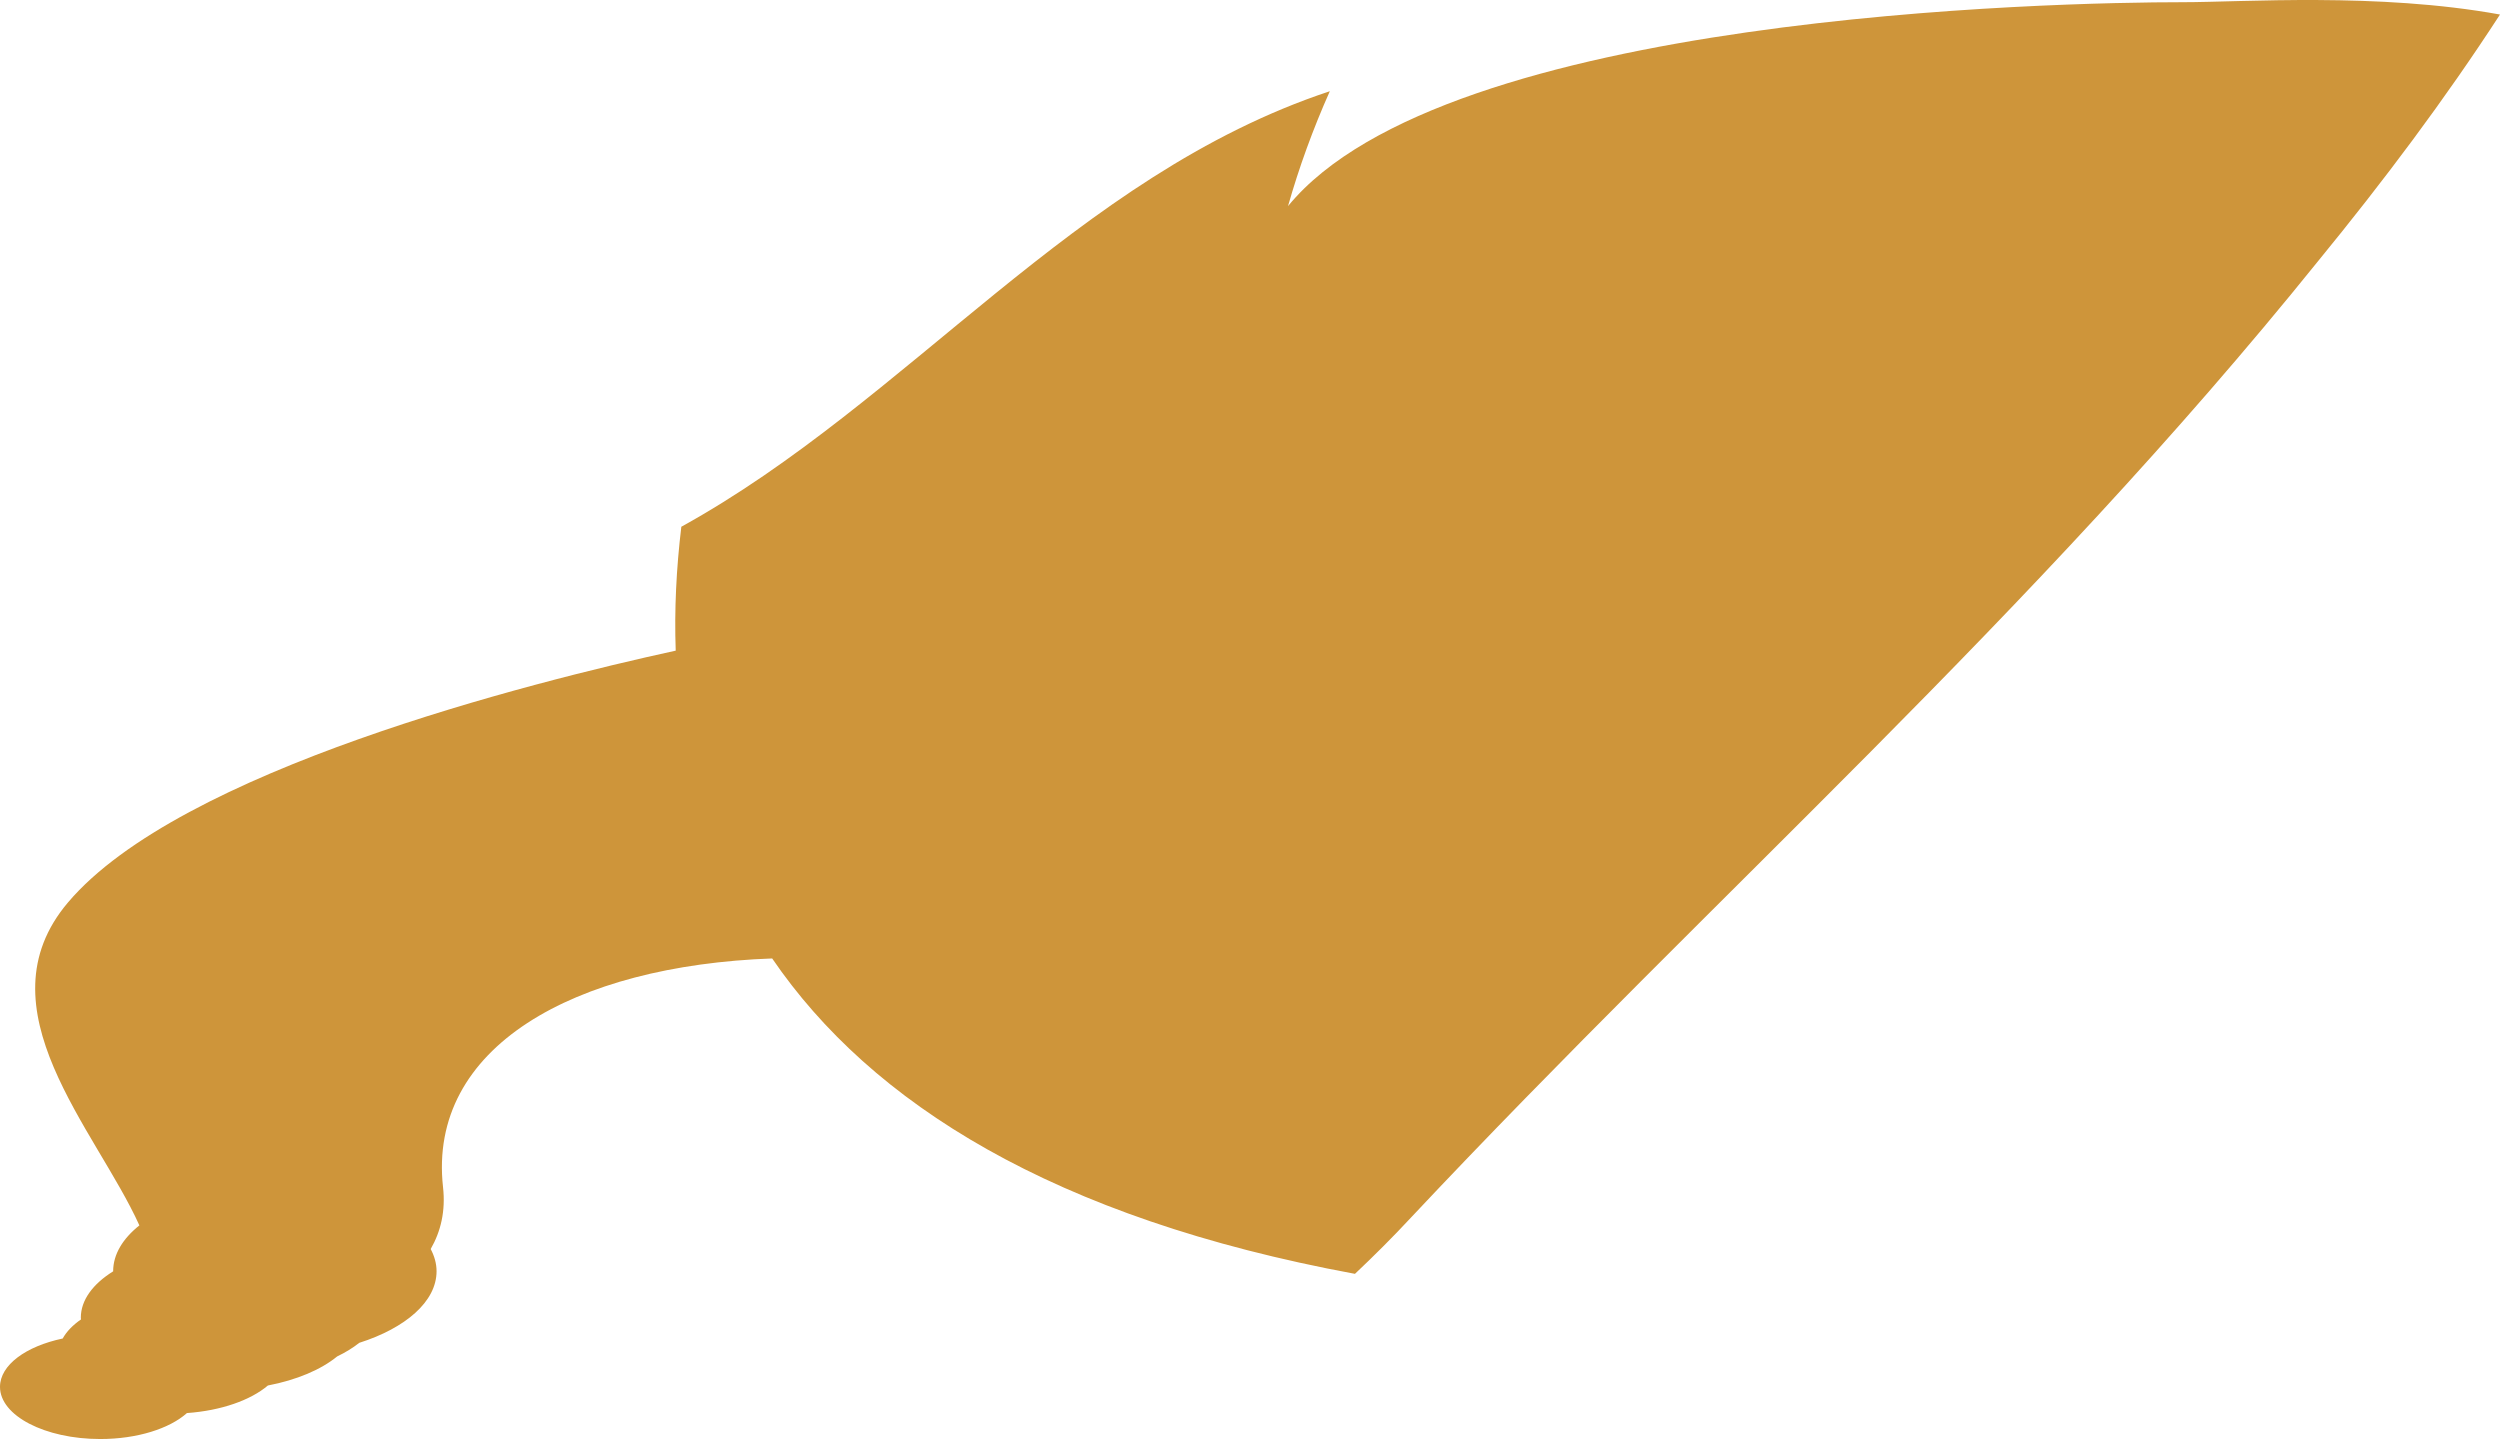 <?xml version="1.0" encoding="utf-8"?>
<!-- Generator: Adobe Illustrator 17.0.0, SVG Export Plug-In . SVG Version: 6.00 Build 0)  -->
<!DOCTYPE svg PUBLIC "-//W3C//DTD SVG 1.1 Basic//EN" "http://www.w3.org/Graphics/SVG/1.1/DTD/svg11-basic.dtd">
<svg version="1.1" baseProfile="basic" id="Слой_1"
	 xmlns="http://www.w3.org/2000/svg" xmlns:xlink="http://www.w3.org/1999/xlink" x="0px" y="0px" width="264.77px"
	 height="152.404px" viewBox="0 0 264.77 152.404" xml:space="preserve">
<path fill="#CE953A" d="M149.401,128.985c32.373-34.461,65.79-63.701,96.074-101.295c7.014-8.572,13.444-17.146,19.295-26.152
	c-12.945-2.353-27.227-1.305-33.609-1.305c-13.314,0-78.134,1.299-94.751,21.597c1.158-4.072,2.635-8.145,4.429-12.17
	c-26.966,8.932-44.636,32.856-68.681,46.126c-0.529,4.406-0.75,8.795-0.595,13.122C56.108,72.284,19.015,81.615,7.195,95.583
	c-9.473,11.195,2.962,24.008,7.567,34.196c-1.751,1.396-2.778,3.061-2.778,4.854c0,0.004,0.001,0.007,0.001,0.011
	c-2.136,1.329-3.425,3.04-3.425,4.91c0,0.062,0.015,0.123,0.018,0.184c-0.866,0.6-1.53,1.281-1.937,2.021
	C2.749,142.58,0,144.565,0,146.882c0,3.048,4.755,5.522,10.62,5.522c3.922,0,7.337-1.107,9.178-2.749
	c3.633-0.26,6.739-1.363,8.575-2.92c3.047-0.584,5.616-1.672,7.334-3.077c0.887-0.428,1.674-0.91,2.336-1.439
	c4.908-1.565,8.192-4.371,8.192-7.586c0-0.815-0.228-1.601-0.622-2.351c1.079-1.875,1.587-4.042,1.307-6.552
	c-1.645-14.816,13.847-23.471,34.859-24.222c10.455,15.308,29.764,27.497,61.721,33.402
	C145.519,133.003,147.493,131.039,149.401,128.985z"/>
</svg>
